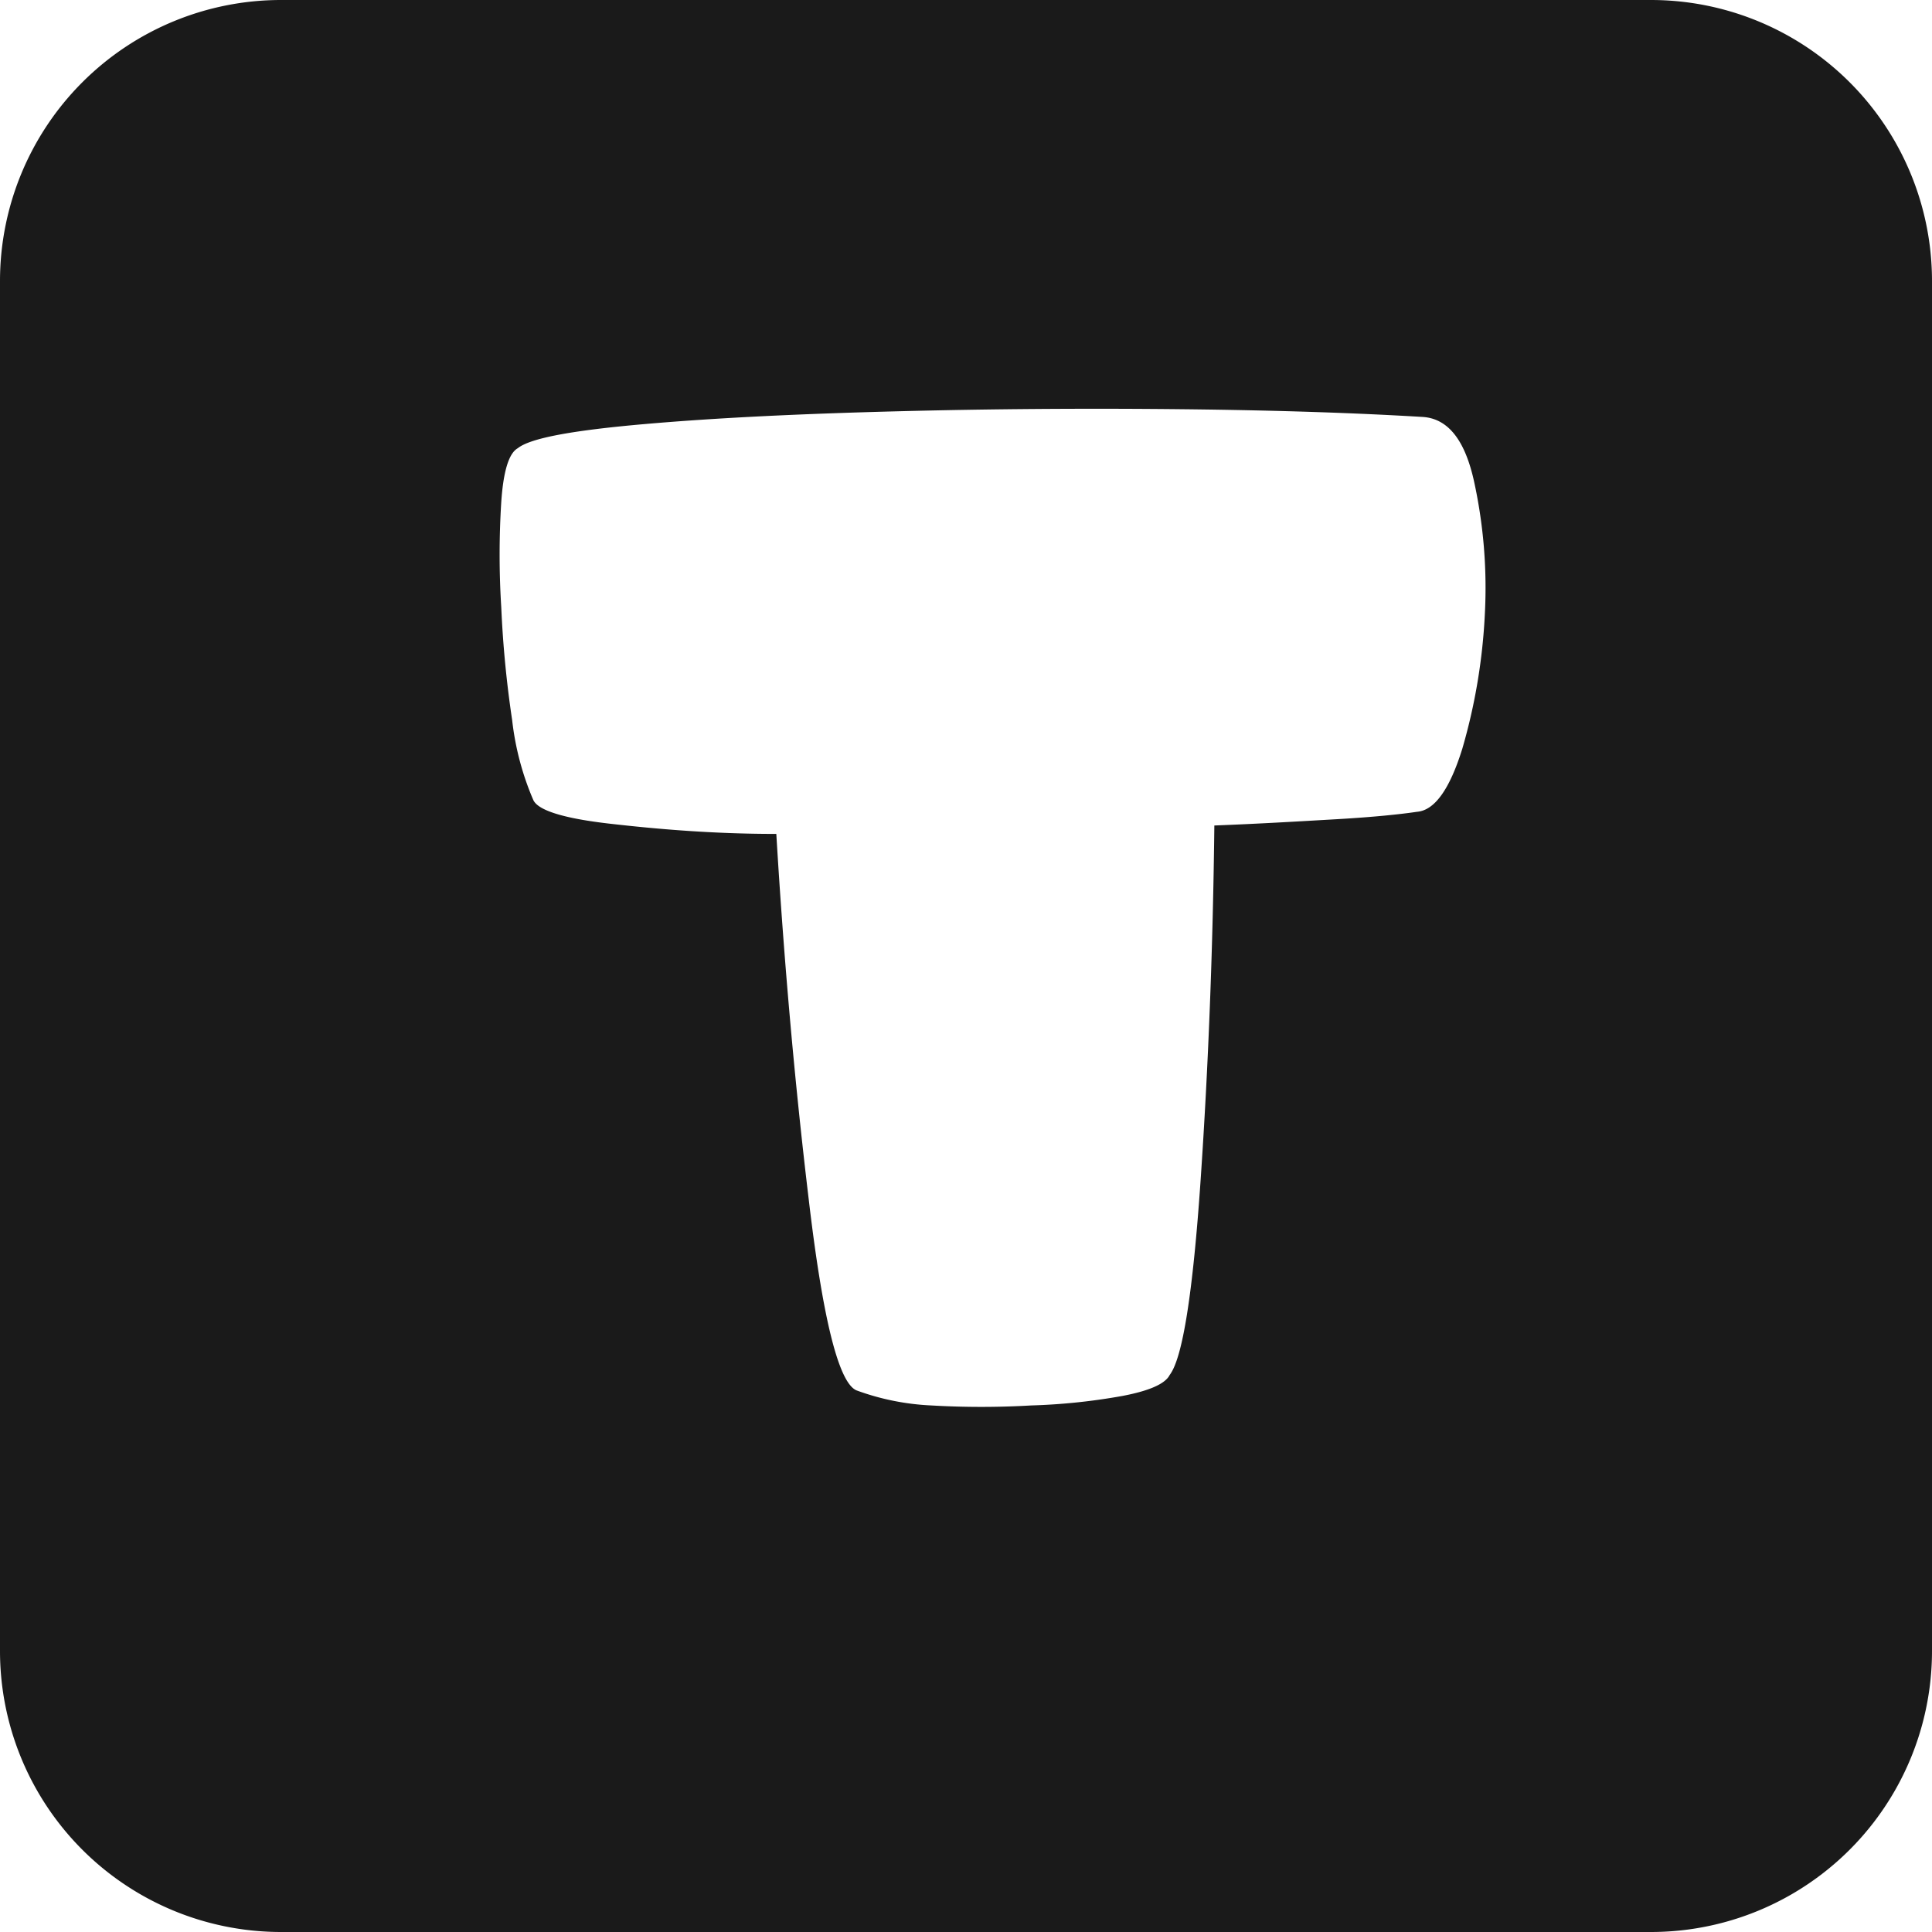 <svg xmlns="http://www.w3.org/2000/svg" viewBox="0 0 55 55"><defs><style>.cls-1{fill:#1a1a1a;}</style></defs><title>t_black</title><g id="Layer_2" data-name="Layer 2"><g id="Black"><path class="cls-1" d="M47,0H8A8,8,0,0,0,0,8V47a8,8,0,0,0,8,8H47a8,8,0,0,0,8-8V8A8,8,0,0,0,47,0ZM42.27,17.49a16.56,16.56,0,0,1-.64,3.82q-.54,1.74-1.29,1.8c-.47.07-1.23.15-2.27.21s-2.2.13-3.5.18q-.06,5.24-.39,10.08t-.88,5.56q-.19.38-1.35.6a17.49,17.49,0,0,1-2.59.27,24.57,24.57,0,0,1-2.85,0,7.09,7.09,0,0,1-2.13-.43q-.76-.33-1.36-5.46c-.41-3.42-.71-6.88-.92-10.38-1.83,0-3.41-.14-4.73-.29s-2.06-.38-2.19-.68a8,8,0,0,1-.6-2.27,30.61,30.61,0,0,1-.31-3.21,24,24,0,0,1,0-3c.06-.89.22-1.39.47-1.53.36-.29,1.57-.51,3.64-.69s4.44-.29,7.12-.36,5.41-.09,8.18-.06,5,.11,6.83.22c.71.05,1.19.65,1.45,1.82A14.18,14.18,0,0,1,42.27,17.49Z"/></g></g></svg>